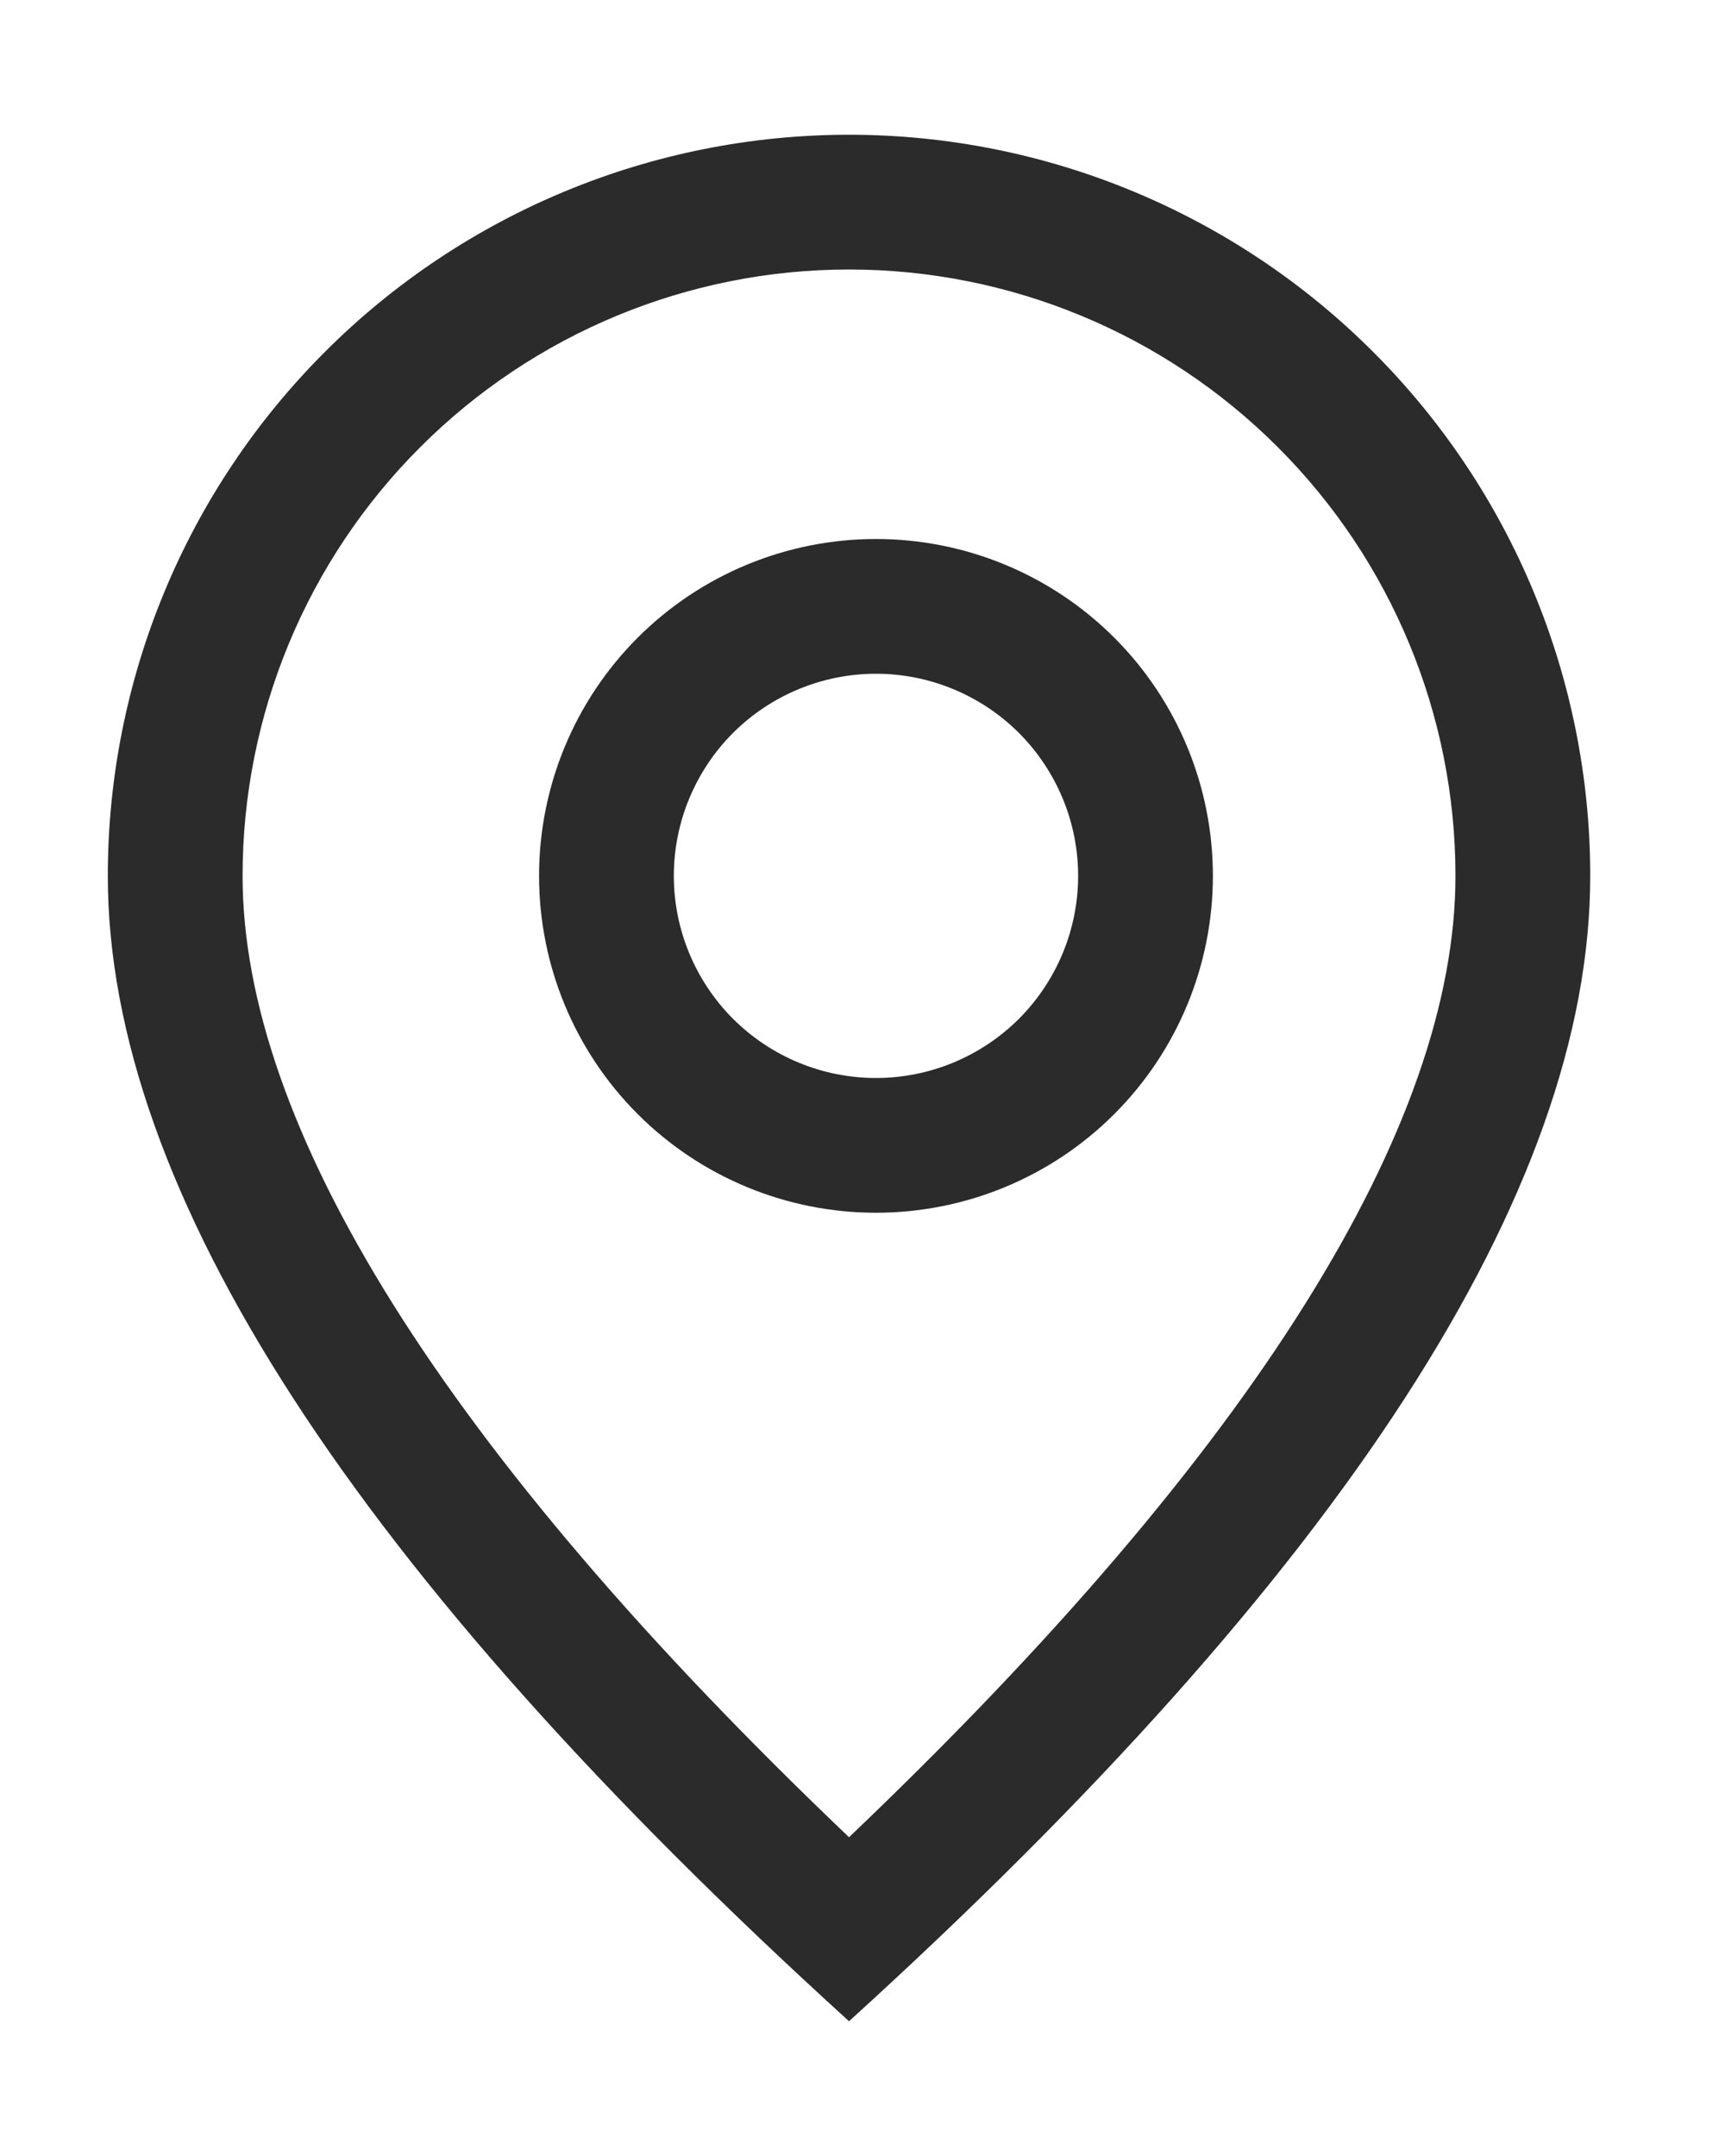 <svg width="16" height="20" viewBox="0 0 16 20" fill="none" xmlns="http://www.w3.org/2000/svg">
<path d="M13.5 8.125C13.5 6.633 12.907 5.202 11.852 4.148C10.798 3.093 9.367 2.5 7.875 2.5C6.383 2.5 4.952 3.093 3.898 4.148C2.843 5.202 2.25 6.633 2.25 8.125C2.25 10.432 4.096 13.44 7.875 17.043C11.654 13.44 13.5 10.432 13.5 8.125ZM7.875 18.75C3.291 14.584 1 11.041 1 8.125C1 6.302 1.724 4.553 3.014 3.264C4.303 1.974 6.052 1.25 7.875 1.25C9.698 1.25 11.447 1.974 12.736 3.264C14.026 4.553 14.75 6.302 14.75 8.125C14.75 11.041 12.459 14.584 7.875 18.75Z" fill="#2B2B2B"/>
<path d="M8.125 10C8.622 10 9.099 9.802 9.451 9.451C9.802 9.099 10 8.622 10 8.125C10 7.628 9.802 7.151 9.451 6.799C9.099 6.448 8.622 6.25 8.125 6.25C7.628 6.25 7.151 6.448 6.799 6.799C6.448 7.151 6.25 7.628 6.25 8.125C6.25 8.622 6.448 9.099 6.799 9.451C7.151 9.802 7.628 10 8.125 10ZM8.125 11.25C7.296 11.25 6.501 10.921 5.915 10.335C5.329 9.749 5 8.954 5 8.125C5 7.296 5.329 6.501 5.915 5.915C6.501 5.329 7.296 5 8.125 5C8.954 5 9.749 5.329 10.335 5.915C10.921 6.501 11.25 7.296 11.25 8.125C11.25 8.954 10.921 9.749 10.335 10.335C9.749 10.921 8.954 11.25 8.125 11.25Z" fill="#2B2B2B"/>
</svg>
